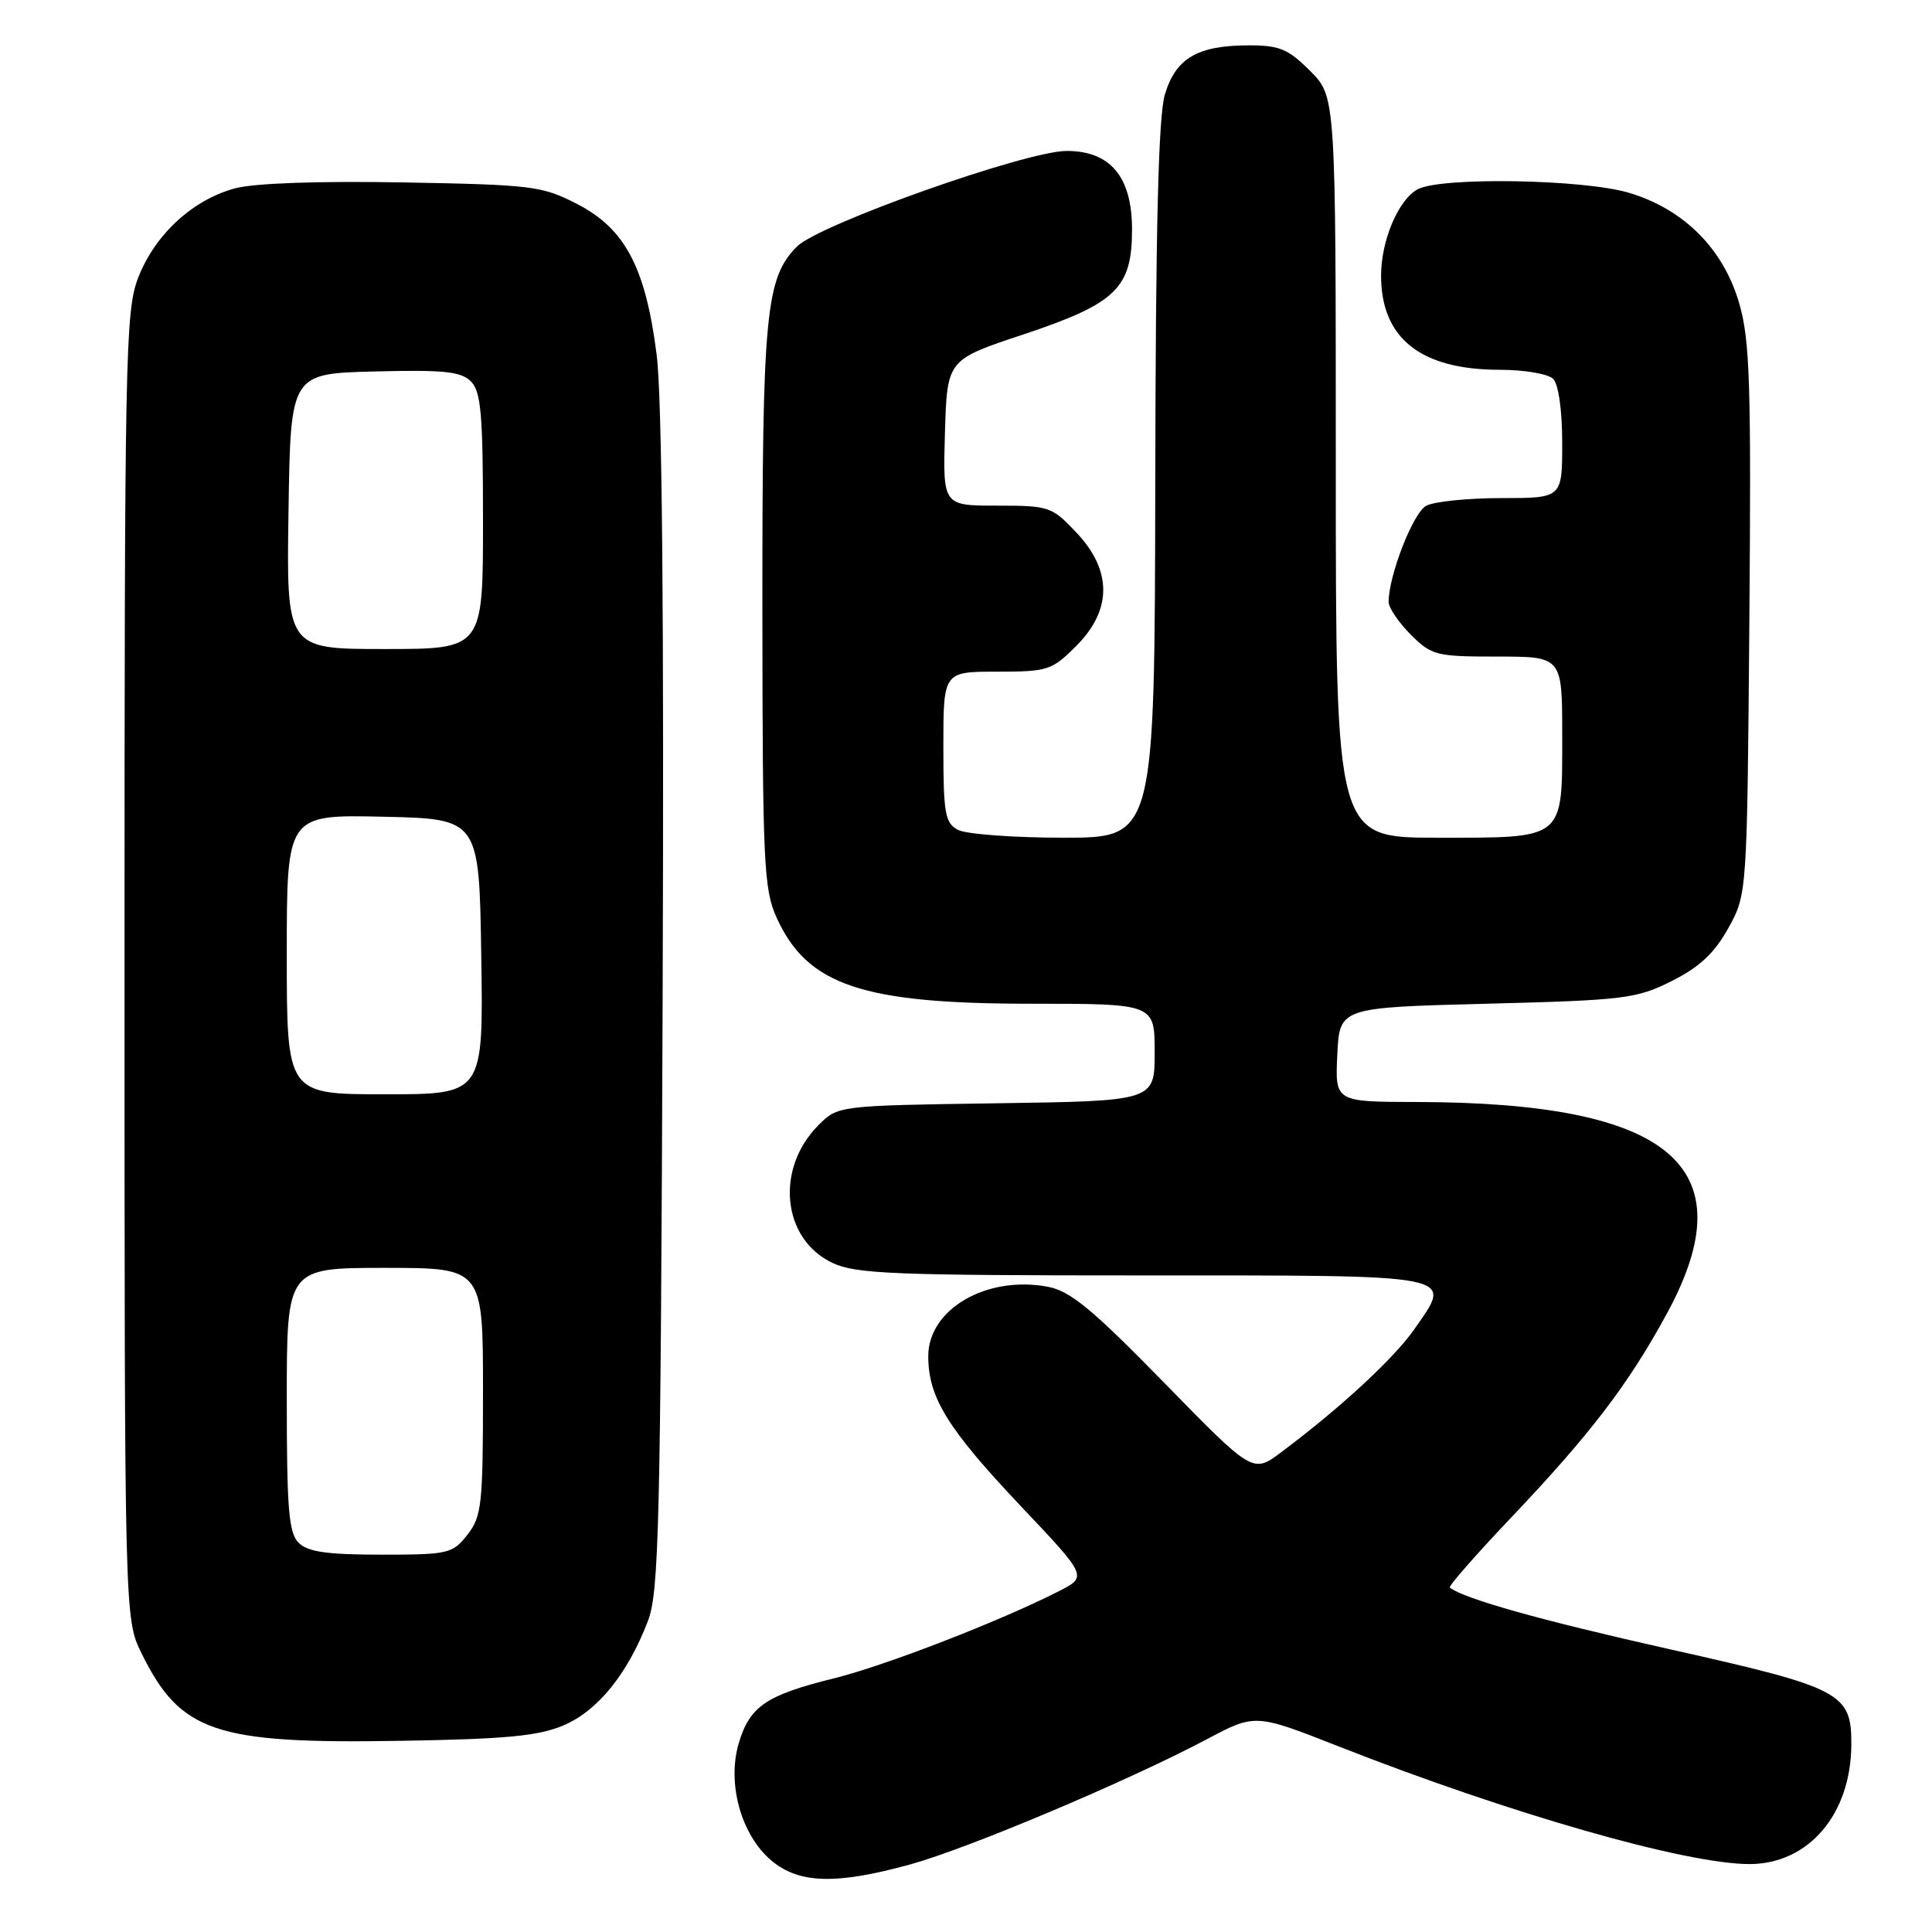 <?xml version="1.0" encoding="UTF-8" standalone="no"?>
<!DOCTYPE svg PUBLIC "-//W3C//DTD SVG 1.1//EN" "http://www.w3.org/Graphics/SVG/1.1/DTD/svg11.dtd" >
<svg xmlns="http://www.w3.org/2000/svg" xmlns:xlink="http://www.w3.org/1999/xlink" version="1.1" viewBox="0 0 256 256">
 <g >
 <path fill="currentColor"
d=" M 120.70 247.02 C 128.43 244.87 149.53 235.96 159.91 230.46 C 166.32 227.06 166.32 227.06 177.41 231.42 C 200.10 240.34 223.37 247.00 231.82 247.00 C 239.64 246.99 245.26 240.41 245.31 231.19 C 245.35 224.32 244.05 223.64 221.28 218.54 C 204.27 214.73 193.96 211.84 192.11 210.36 C 191.90 210.19 195.50 206.08 200.11 201.22 C 210.74 190.03 215.78 183.43 220.90 174.00 C 231.47 154.54 221.43 146.08 187.70 146.02 C 176.90 146.00 176.90 146.00 177.20 139.75 C 177.50 133.50 177.50 133.50 197.00 133.00 C 215.27 132.53 216.82 132.34 221.50 130.00 C 225.19 128.15 227.15 126.32 229.00 123.00 C 231.50 118.50 231.50 118.50 231.80 82.17 C 232.05 50.79 231.87 45.06 230.45 40.17 C 228.35 32.95 223.10 27.70 215.82 25.54 C 209.77 23.74 190.93 23.43 187.85 25.08 C 185.30 26.45 183.00 31.86 183.00 36.52 C 183.00 44.84 188.25 49.00 198.77 49.00 C 201.98 49.00 205.14 49.54 205.80 50.20 C 206.51 50.91 207.00 54.36 207.00 58.70 C 207.00 66.00 207.00 66.00 198.93 66.00 C 194.50 66.00 190.01 66.46 188.97 67.02 C 187.25 67.94 184.00 76.27 184.00 79.76 C 184.00 80.53 185.32 82.47 186.92 84.08 C 189.70 86.85 190.28 87.00 198.42 87.00 C 207.00 87.00 207.00 87.00 207.00 97.43 C 207.00 111.39 207.48 111.00 190.43 111.00 C 177.00 111.00 177.00 111.00 177.00 61.90 C 177.00 12.80 177.00 12.80 173.60 9.40 C 170.66 6.46 169.54 6.00 165.35 6.01 C 158.65 6.04 155.80 7.72 154.35 12.52 C 153.50 15.36 153.13 30.06 153.08 63.75 C 153.00 111.00 153.00 111.00 140.93 111.00 C 134.30 111.00 128.00 110.53 126.93 109.96 C 125.22 109.05 125.00 107.79 125.00 98.96 C 125.00 89.00 125.00 89.00 132.10 89.00 C 138.84 89.00 139.37 88.83 142.60 85.60 C 147.37 80.83 147.38 75.60 142.63 70.57 C 139.38 67.12 139.02 67.00 132.10 67.00 C 124.93 67.00 124.93 67.00 125.21 57.34 C 125.50 47.67 125.50 47.67 135.50 44.35 C 147.91 40.22 150.00 38.21 150.00 30.40 C 150.00 23.44 147.14 20.00 141.34 20.00 C 135.98 20.00 108.55 29.72 105.61 32.66 C 101.45 36.82 101.00 41.56 101.02 80.69 C 101.04 114.42 101.20 117.84 102.91 121.60 C 106.97 130.55 114.22 133.00 136.66 133.00 C 153.00 133.00 153.00 133.00 153.00 139.44 C 153.00 145.89 153.00 145.89 132.02 146.19 C 111.04 146.50 111.04 146.50 108.45 149.09 C 102.69 154.86 103.63 164.17 110.28 167.33 C 113.38 168.80 118.33 169.00 151.43 169.00 C 193.70 169.00 192.51 168.77 187.45 176.07 C 184.76 179.95 177.59 186.58 169.75 192.44 C 166.00 195.24 166.00 195.24 154.25 183.21 C 144.69 173.43 141.81 171.06 138.83 170.50 C 130.73 168.98 123.00 173.47 123.00 179.69 C 123.00 185.16 125.54 189.28 135.17 199.47 C 144.11 208.91 144.11 208.91 140.29 210.85 C 132.54 214.80 117.29 220.71 110.50 222.39 C 101.53 224.61 99.35 226.09 97.90 230.95 C 96.30 236.30 98.19 243.14 102.21 246.53 C 105.89 249.62 110.83 249.75 120.70 247.02 Z  M 74.67 228.62 C 79.21 226.69 83.16 221.81 85.85 214.80 C 87.32 210.96 87.53 202.19 87.80 133.00 C 88.00 81.47 87.73 52.65 87.01 47.00 C 85.54 35.44 82.83 30.31 76.49 27.04 C 71.84 24.64 70.55 24.48 53.43 24.17 C 42.13 23.97 33.72 24.27 31.13 24.96 C 25.52 26.47 20.51 31.10 18.31 36.80 C 16.61 41.21 16.50 46.83 16.50 128.00 C 16.50 214.50 16.50 214.50 18.76 219.08 C 23.91 229.53 28.47 231.08 53.00 230.67 C 67.04 230.44 71.32 230.04 74.67 228.62 Z  M 39.57 204.43 C 38.26 203.12 38.00 199.94 38.00 185.43 C 38.00 168.00 38.00 168.00 51.00 168.00 C 64.00 168.00 64.00 168.00 64.00 184.37 C 64.00 199.41 63.83 200.94 61.93 203.37 C 59.95 205.88 59.42 206.00 50.50 206.00 C 43.33 206.00 40.78 205.63 39.57 204.43 Z  M 38.00 126.47 C 38.00 107.94 38.00 107.94 50.75 108.22 C 63.50 108.50 63.50 108.50 63.77 126.75 C 64.05 145.00 64.05 145.00 51.02 145.00 C 38.00 145.00 38.00 145.00 38.00 126.47 Z  M 38.23 67.75 C 38.50 49.50 38.50 49.50 49.65 49.22 C 58.80 48.99 61.08 49.22 62.40 50.54 C 63.74 51.88 64.00 54.87 64.00 69.07 C 64.00 86.00 64.00 86.00 50.98 86.00 C 37.95 86.00 37.95 86.00 38.23 67.75 Z "/>
</g>
</svg>